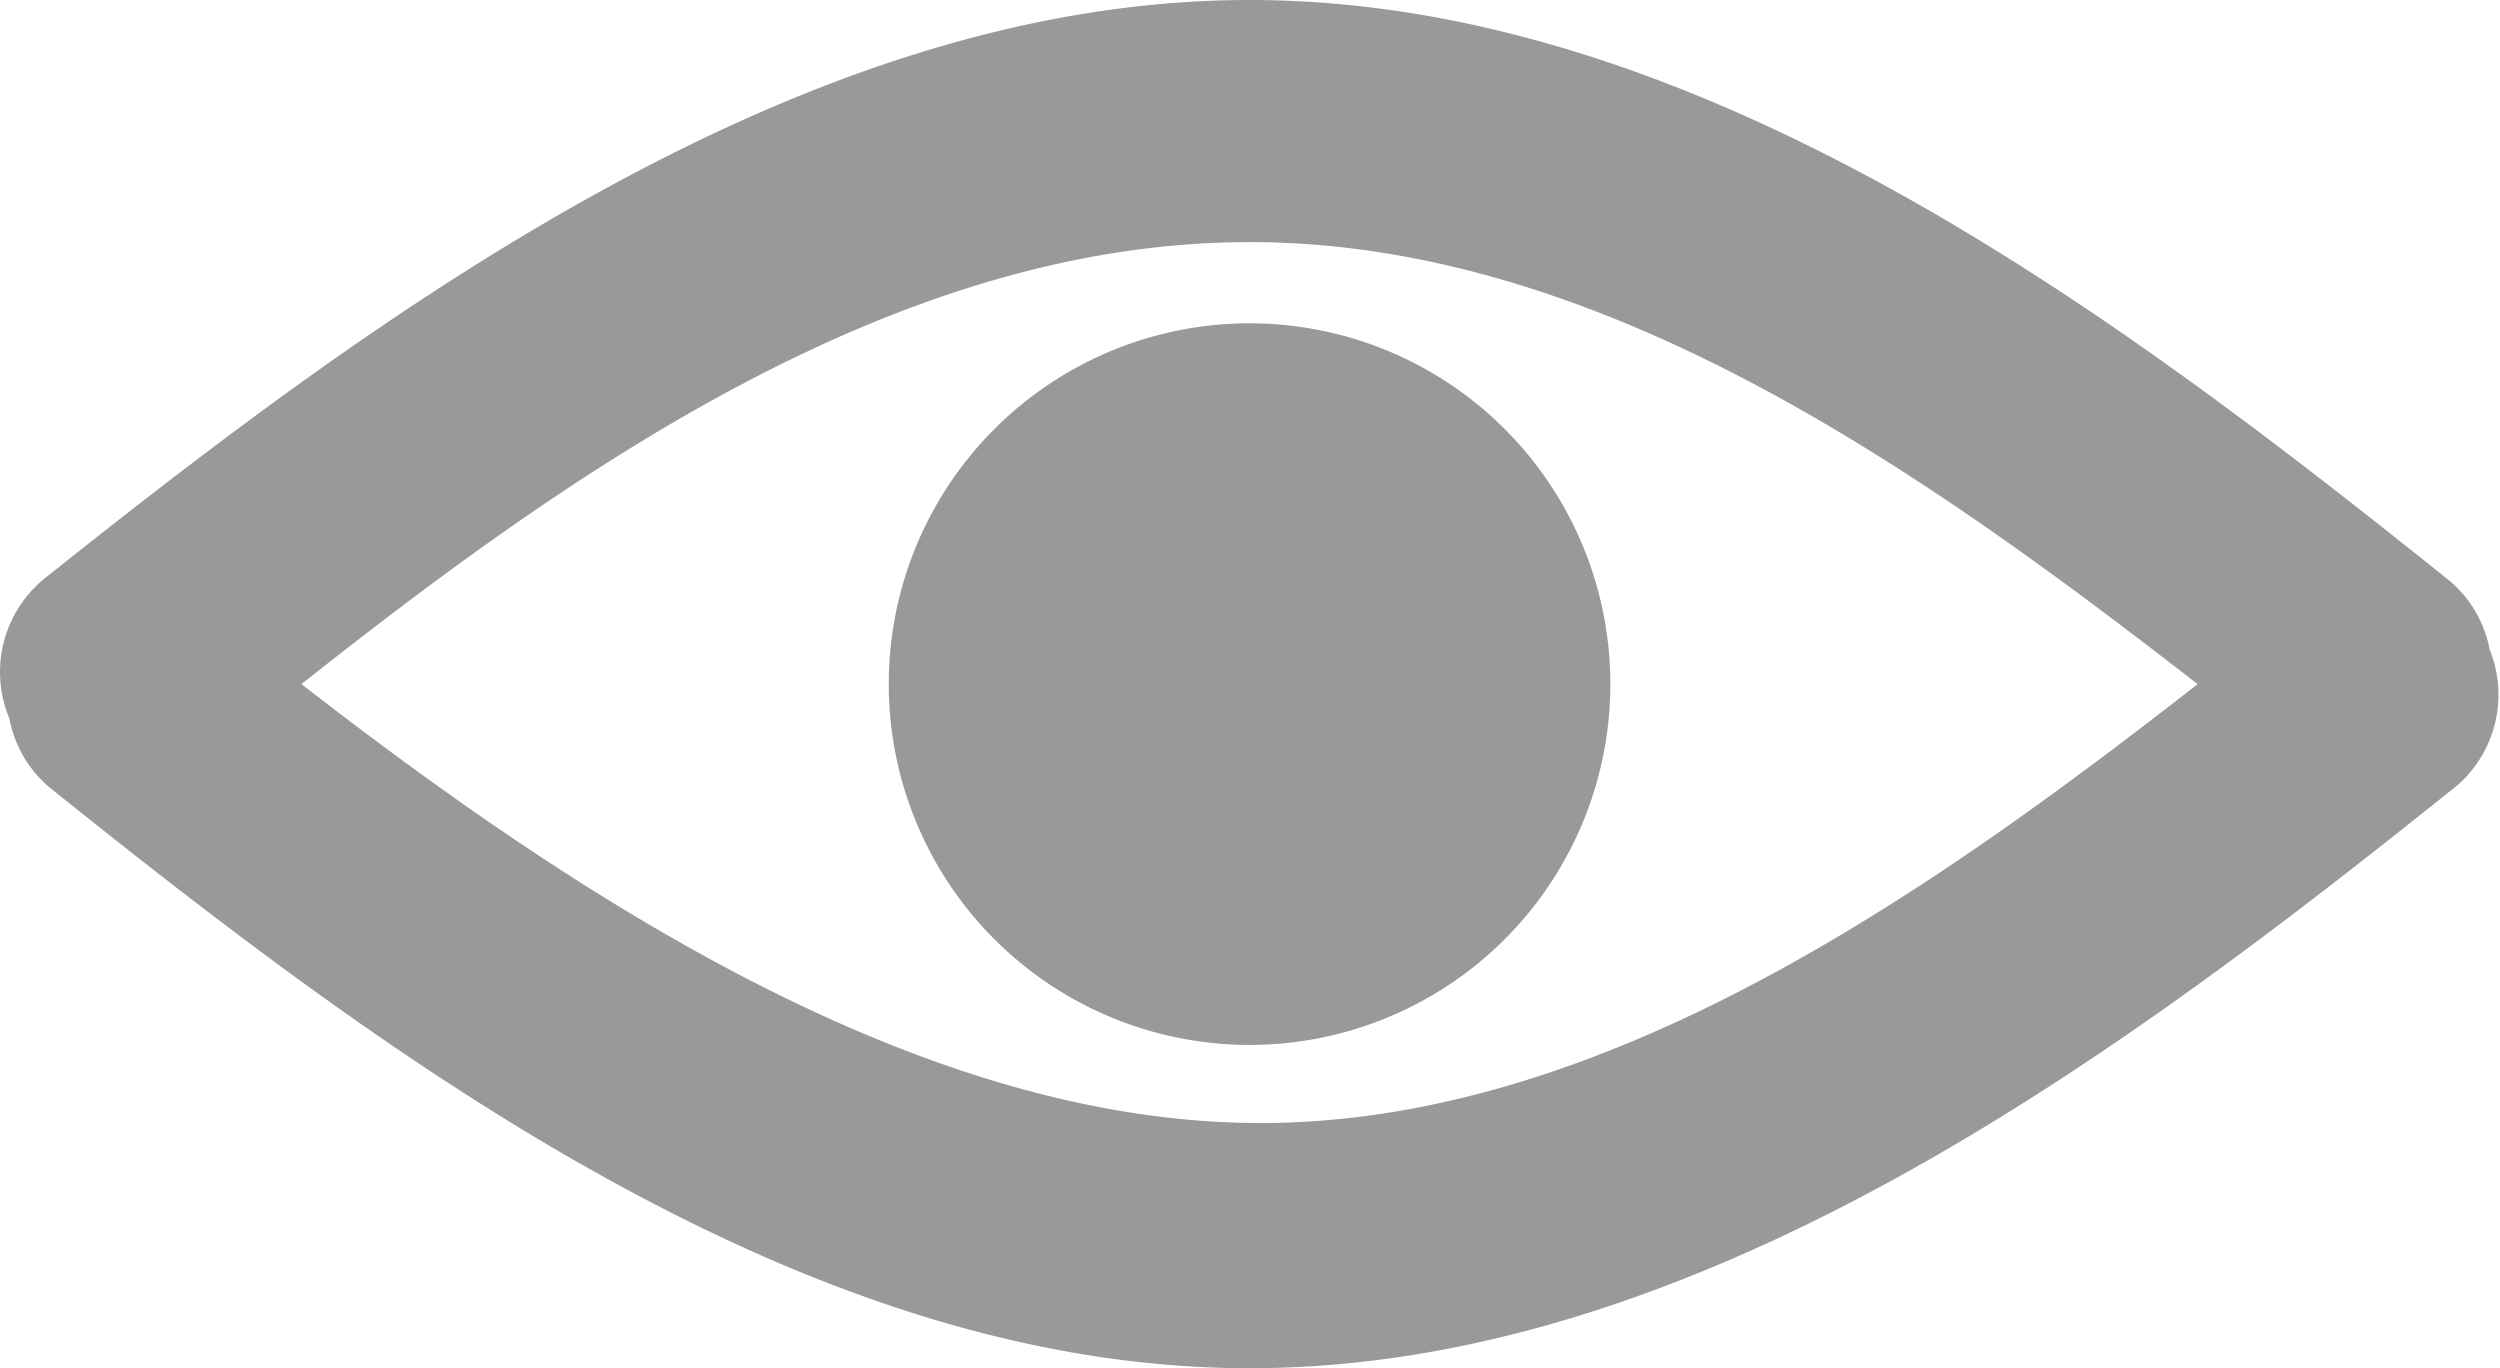 <?xml version="1.0" standalone="no"?><!DOCTYPE svg PUBLIC "-//W3C//DTD SVG 1.1//EN" "http://www.w3.org/Graphics/SVG/1.1/DTD/svg11.dtd"><svg t="1542350794739" class="icon" style="" viewBox="0 0 1871 1024" version="1.1" xmlns="http://www.w3.org/2000/svg" p-id="15666" xmlns:xlink="http://www.w3.org/1999/xlink" width="21.926" height="12"><defs><style type="text/css"></style></defs><path d="M1863.309 486.283a88.84 88.84 0 0 0-32.731-53.772C1583.93 234.959 1271.821 0 935.163 0S281.72 234.959 33.903 432.511a90.009 90.009 0 0 0-26.886 105.205 88.84 88.84 0 0 0 32.731 53.772C286.396 789.041 598.506 1024 935.163 1024s651.105-233.79 897.753-431.342a90.009 90.009 0 0 0 30.393-106.374z m-1637.699 25.717C427.839 351.854 670.981 181.187 935.163 181.187s506.155 173.005 709.553 330.813c-202.228 157.808-445.37 328.475-701.37 328.475s-514.338-170.667-717.735-328.475z" p-id="15667" fill="#999999"></path><path d="M935.163 512m-270.027 0a270.027 270.027 0 1 0 540.055 0 270.027 270.027 0 1 0-540.055 0Z" p-id="15668" fill="#999999"></path></svg>